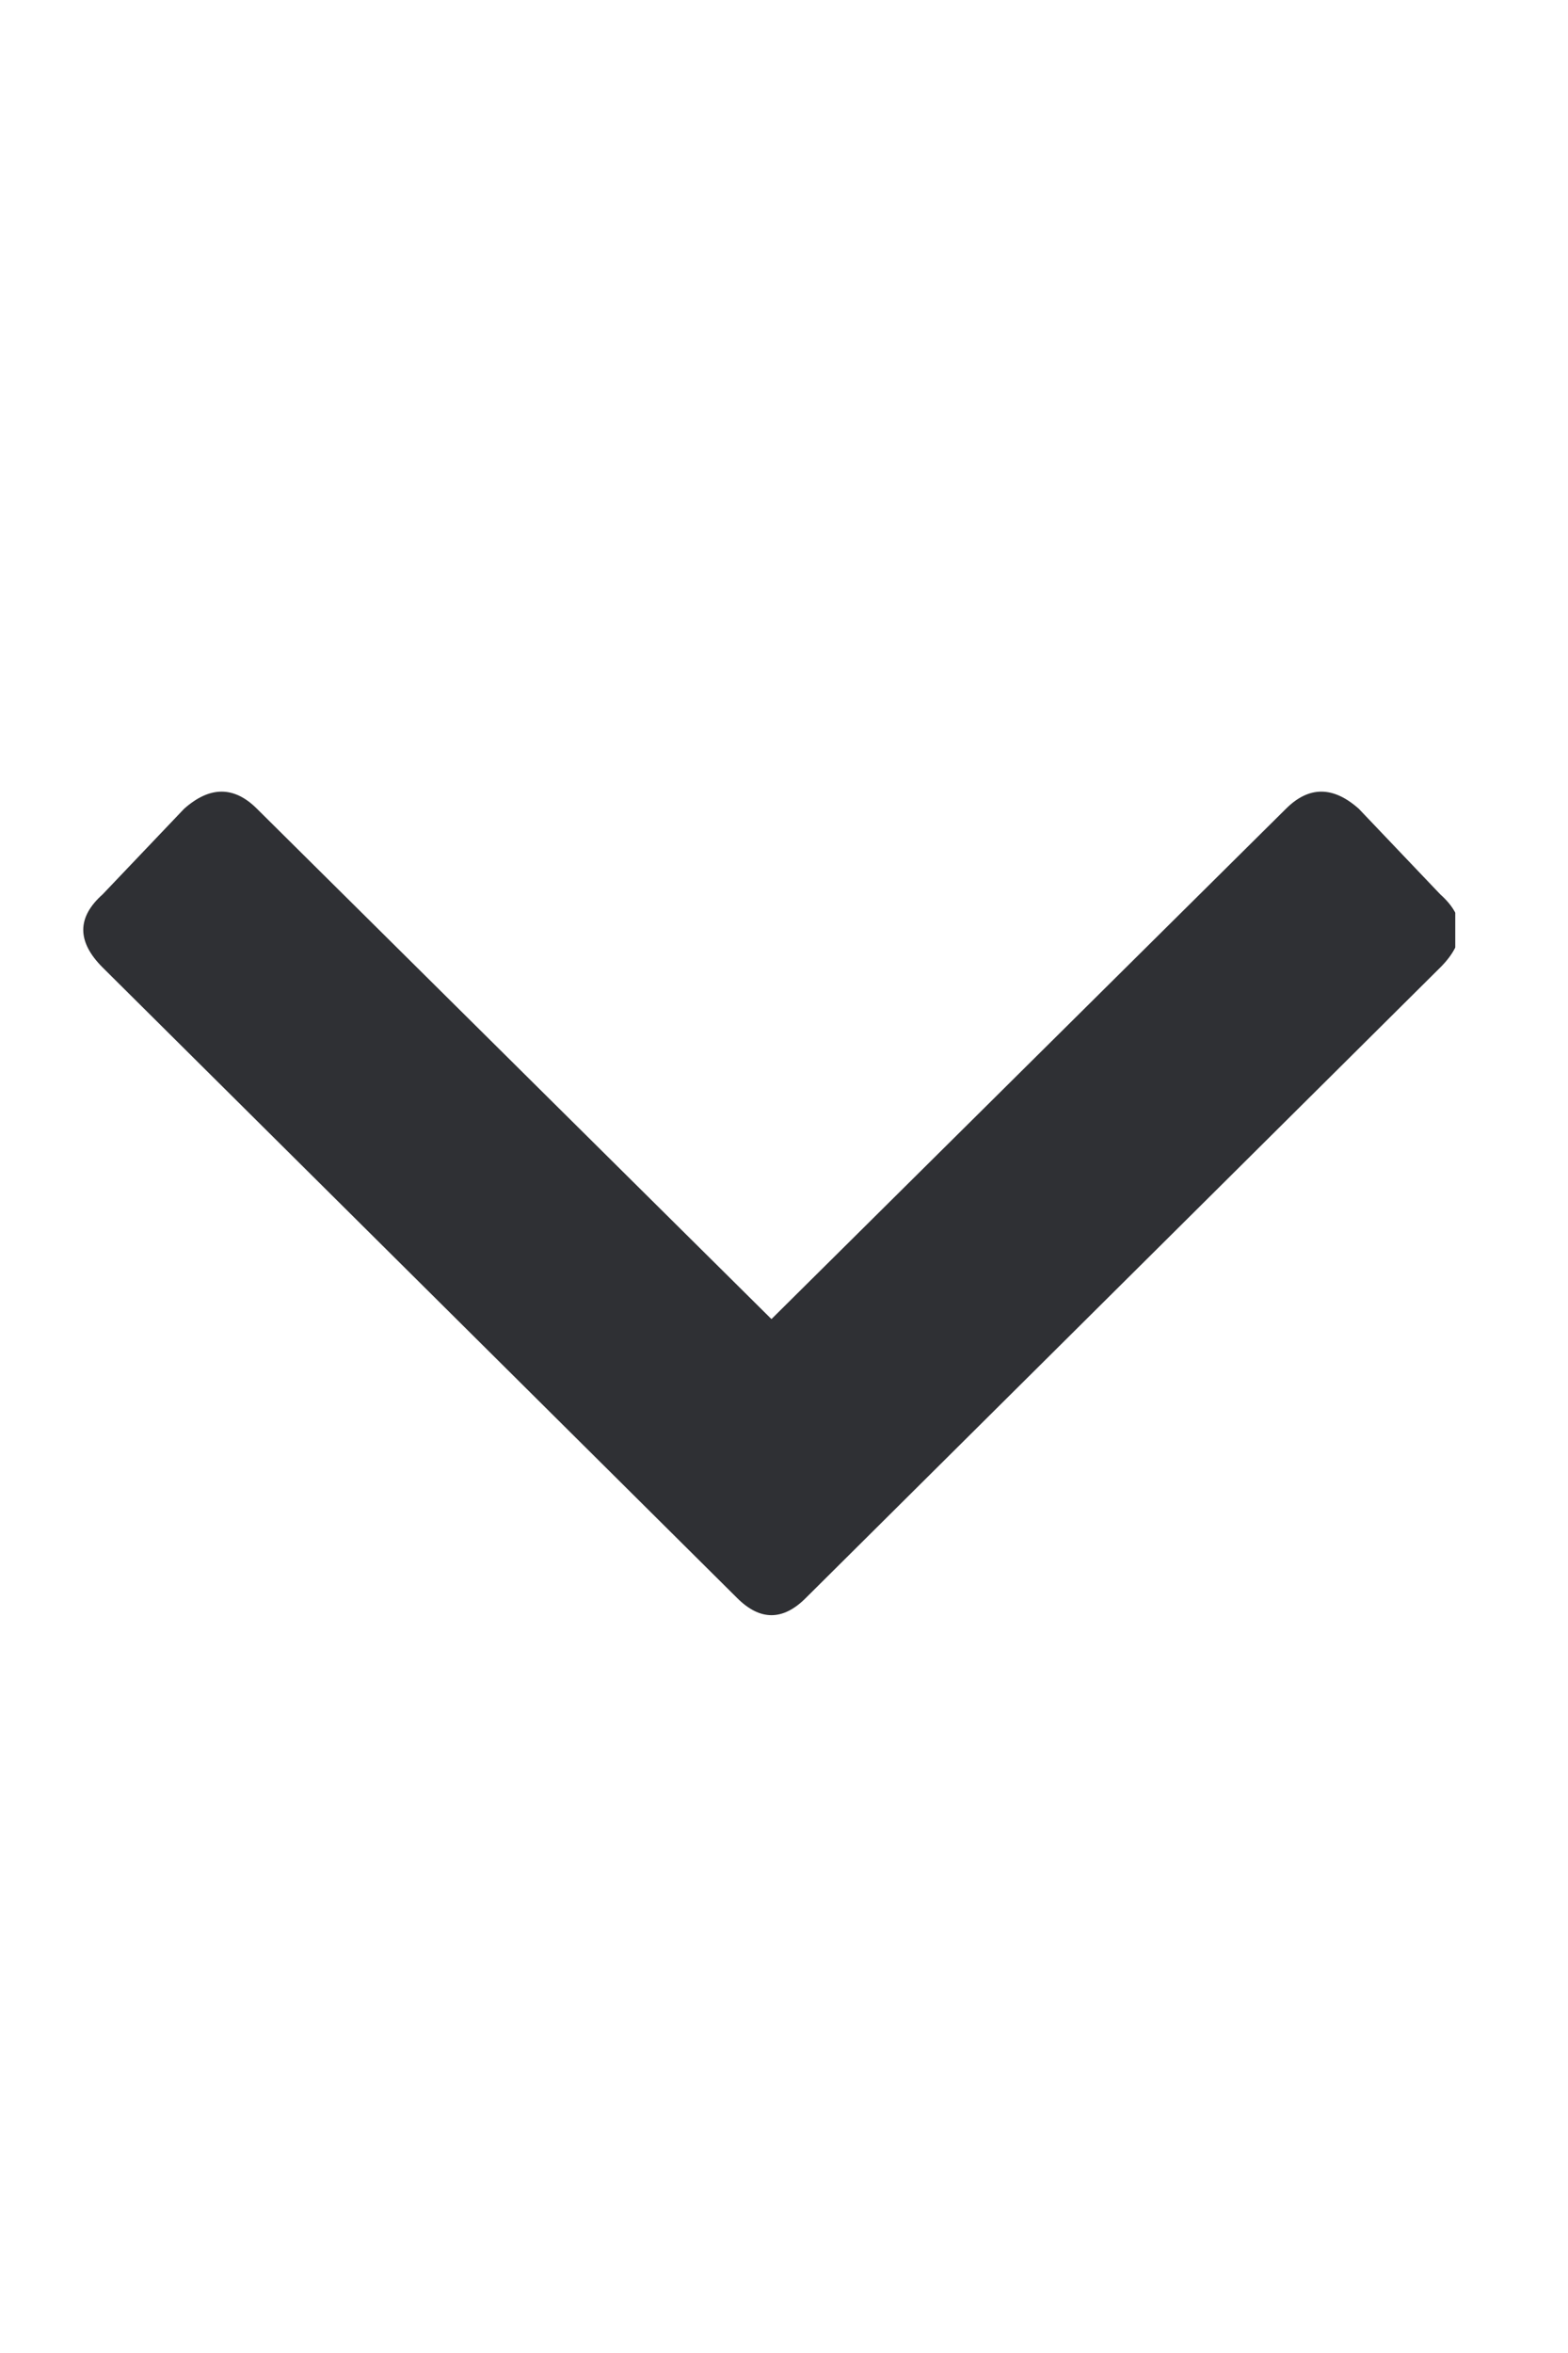 <svg xmlns="http://www.w3.org/2000/svg" width="10" height="15" fill="none" viewBox="0 0 10 15"><g clip-path="url(#clip0_1_591)"><path fill="#2F3034" d="M4.701 10.187L0.654 6.167C0.49 6.003 0.49 5.848 0.654 5.702L1.174 5.156C1.338 5.01 1.493 5.01 1.639 5.156L4.92 8.409L8.201 5.156C8.347 5.01 8.502 5.01 8.666 5.156L9.186 5.702C9.35 5.848 9.35 6.003 9.186 6.167L5.139 10.187C4.993 10.333 4.847 10.333 4.701 10.187Z"/></g><defs><clipPath id="clip0_1_591"><rect width="8.75" height="14" fill="#fff" transform="matrix(1 0 0 -1 0.531 14.671)"/></clipPath></defs></svg>